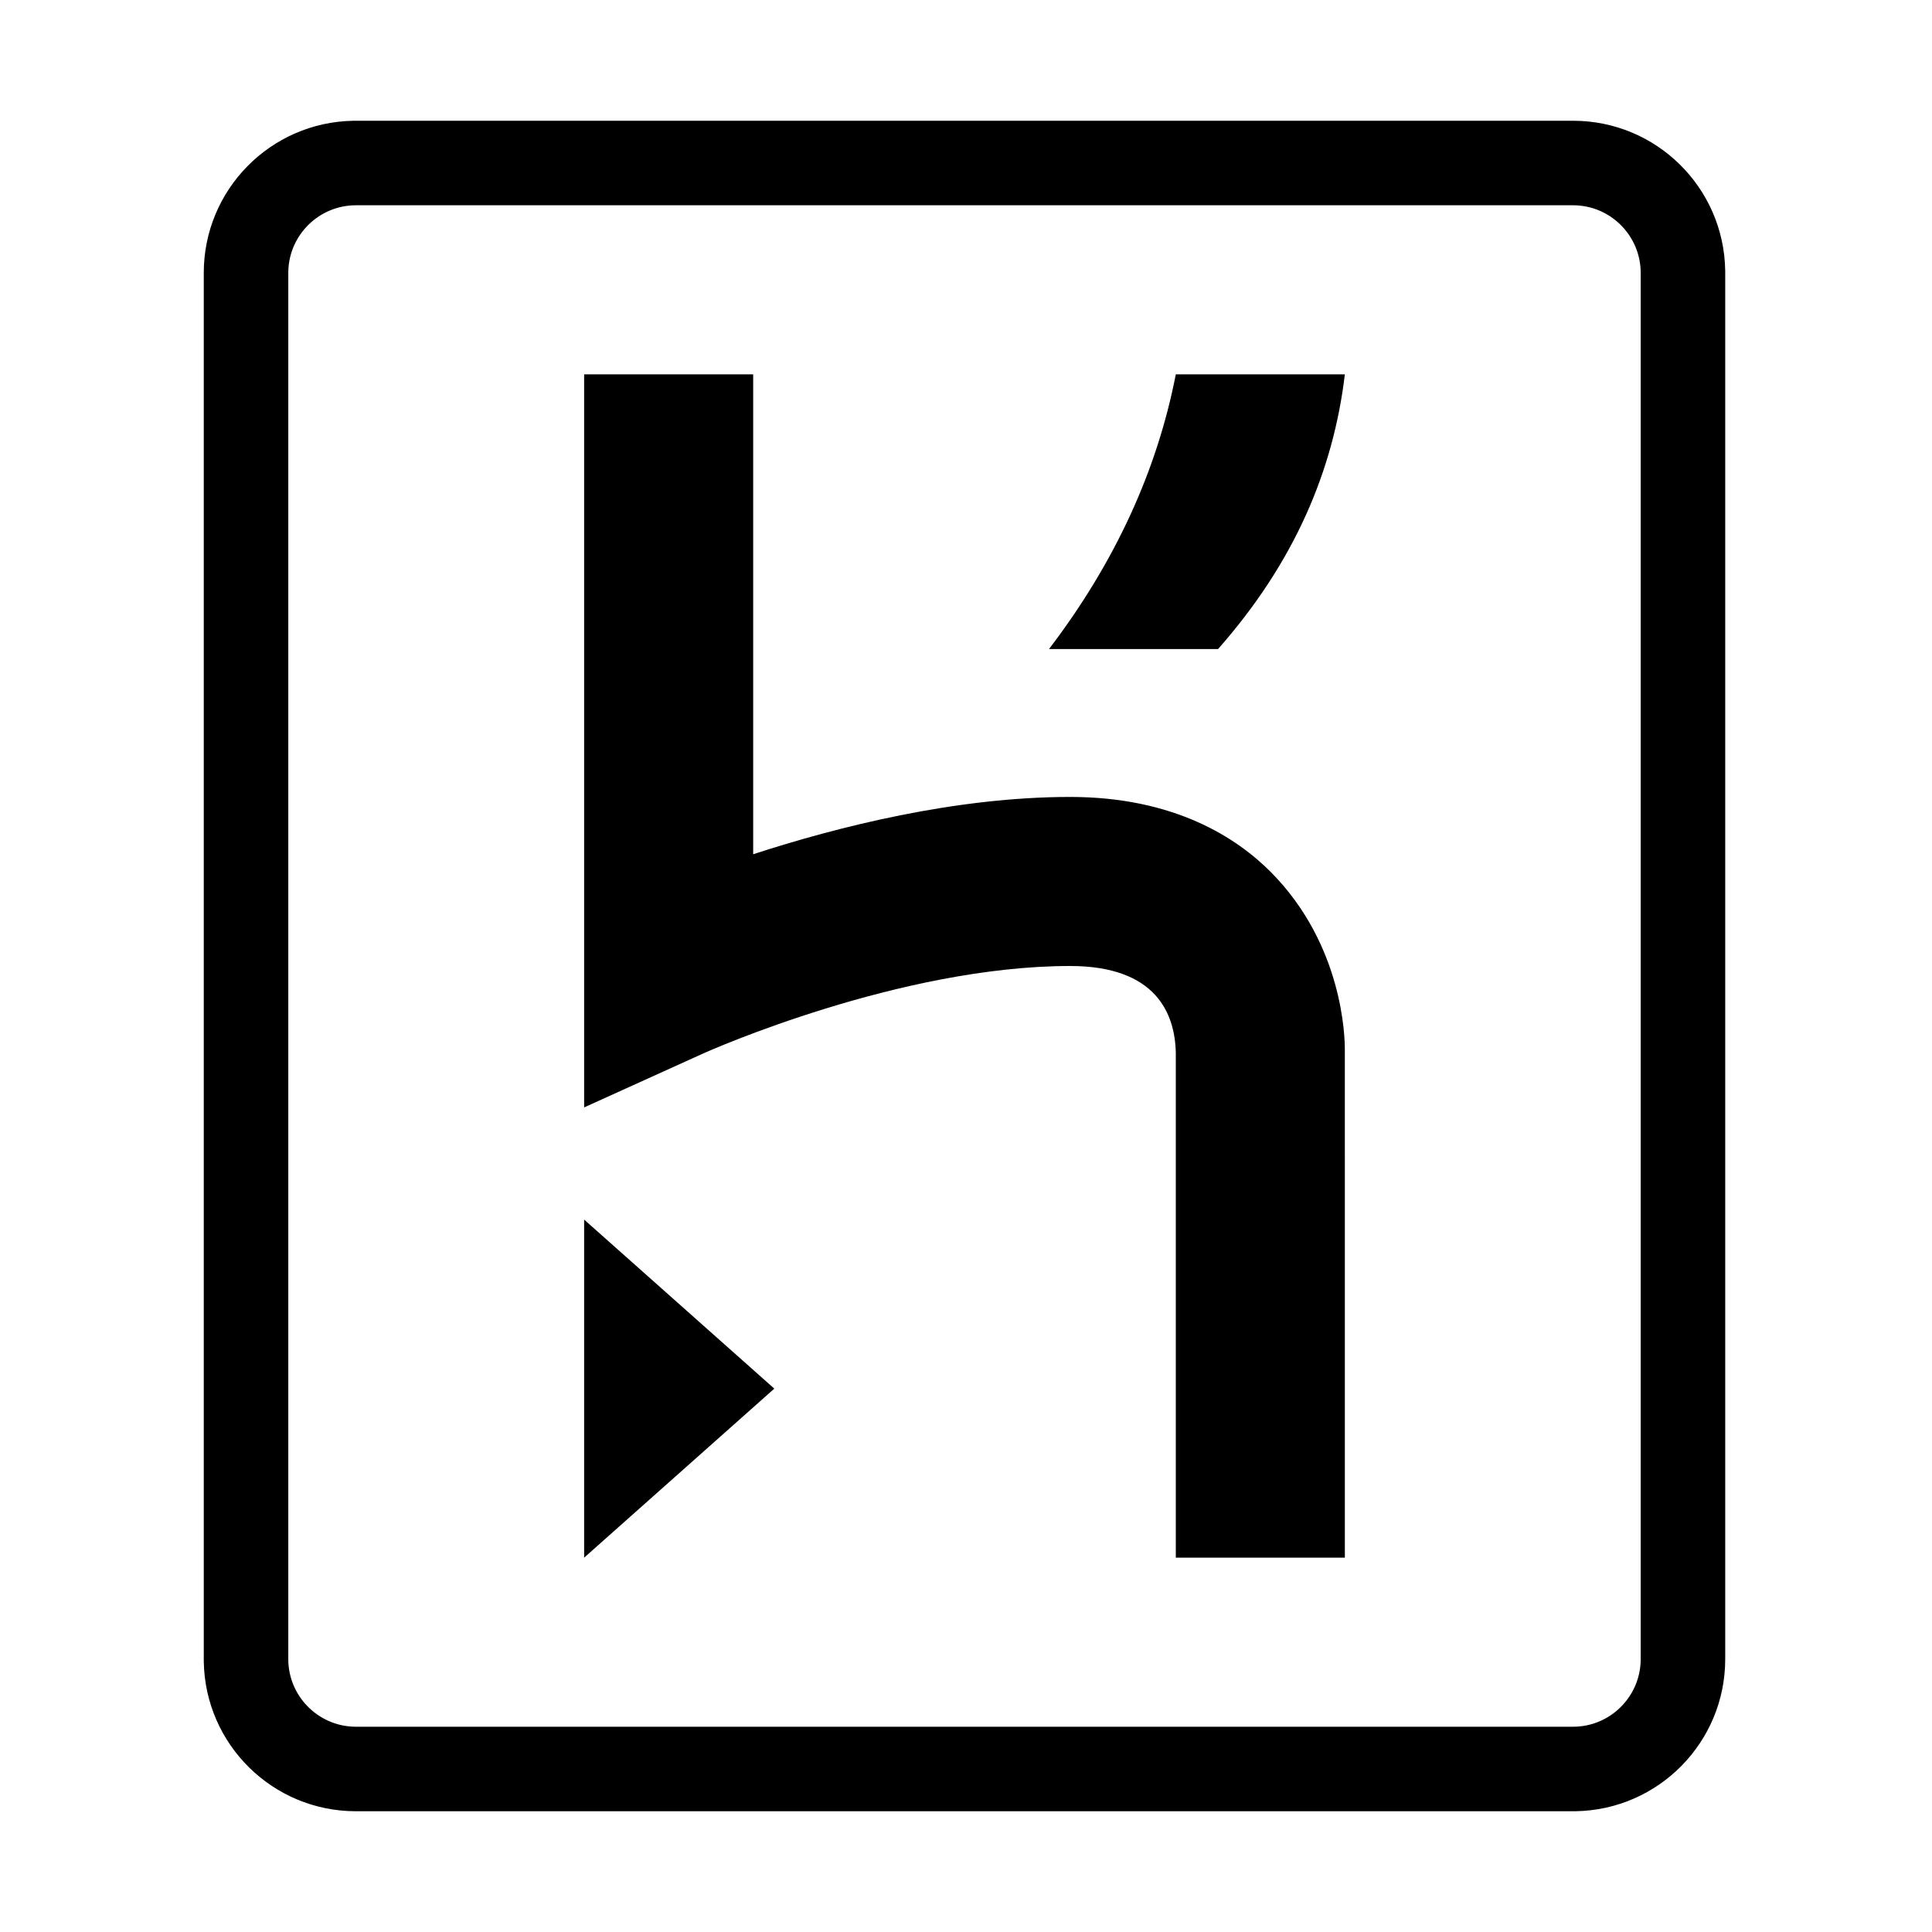 <svg xmlns="http://www.w3.org/2000/svg" class="vicon" viewBox="0 0 512 512"><path d="M416.881 32c22.043 0 39.957 17.69 40.315 39.654l.005.666v367.36c0 22.044-17.696 39.958-39.654 40.315l-.666.005H94.321c-22.045 0-39.959-17.695-40.316-39.652L54 439.68V72.32c0-22.048 17.695-39.958 39.654-40.315L94.32 32h322.561zm0 22.4H94.321c-9.725 0-17.67 7.793-17.915 17.459l-.006.461v367.36c0 9.724 7.793 17.668 17.459 17.914l.461.006h322.561c9.728 0 17.668-7.791 17.914-17.457l.006-.463V72.32c0-9.878-8.036-17.92-17.92-17.92zM154.8 323.202l50.4 44.8-50.4 44.801v-89.602.001zm44.8-224.001v127.181c22.366-7.28 53.632-15.183 84.001-15.183 27.691 0 44.267 10.888 53.295 20.021 19.071 19.294 19.525 43.817 19.5 47.088v.092l.004 134.401h-44.799V279.017c-.22-10.456-5.26-23.017-28-23.017-45.096 0-95.625 22.455-97.124 23.126l-.032.014-31.645 14.336V99.199h44.8v.002zm156.8 0c-3.024 25.445-13.34 49.839-33.599 72.799H278c17.607-23.1 28.662-47.409 33.601-72.8H356.4z"/></svg>